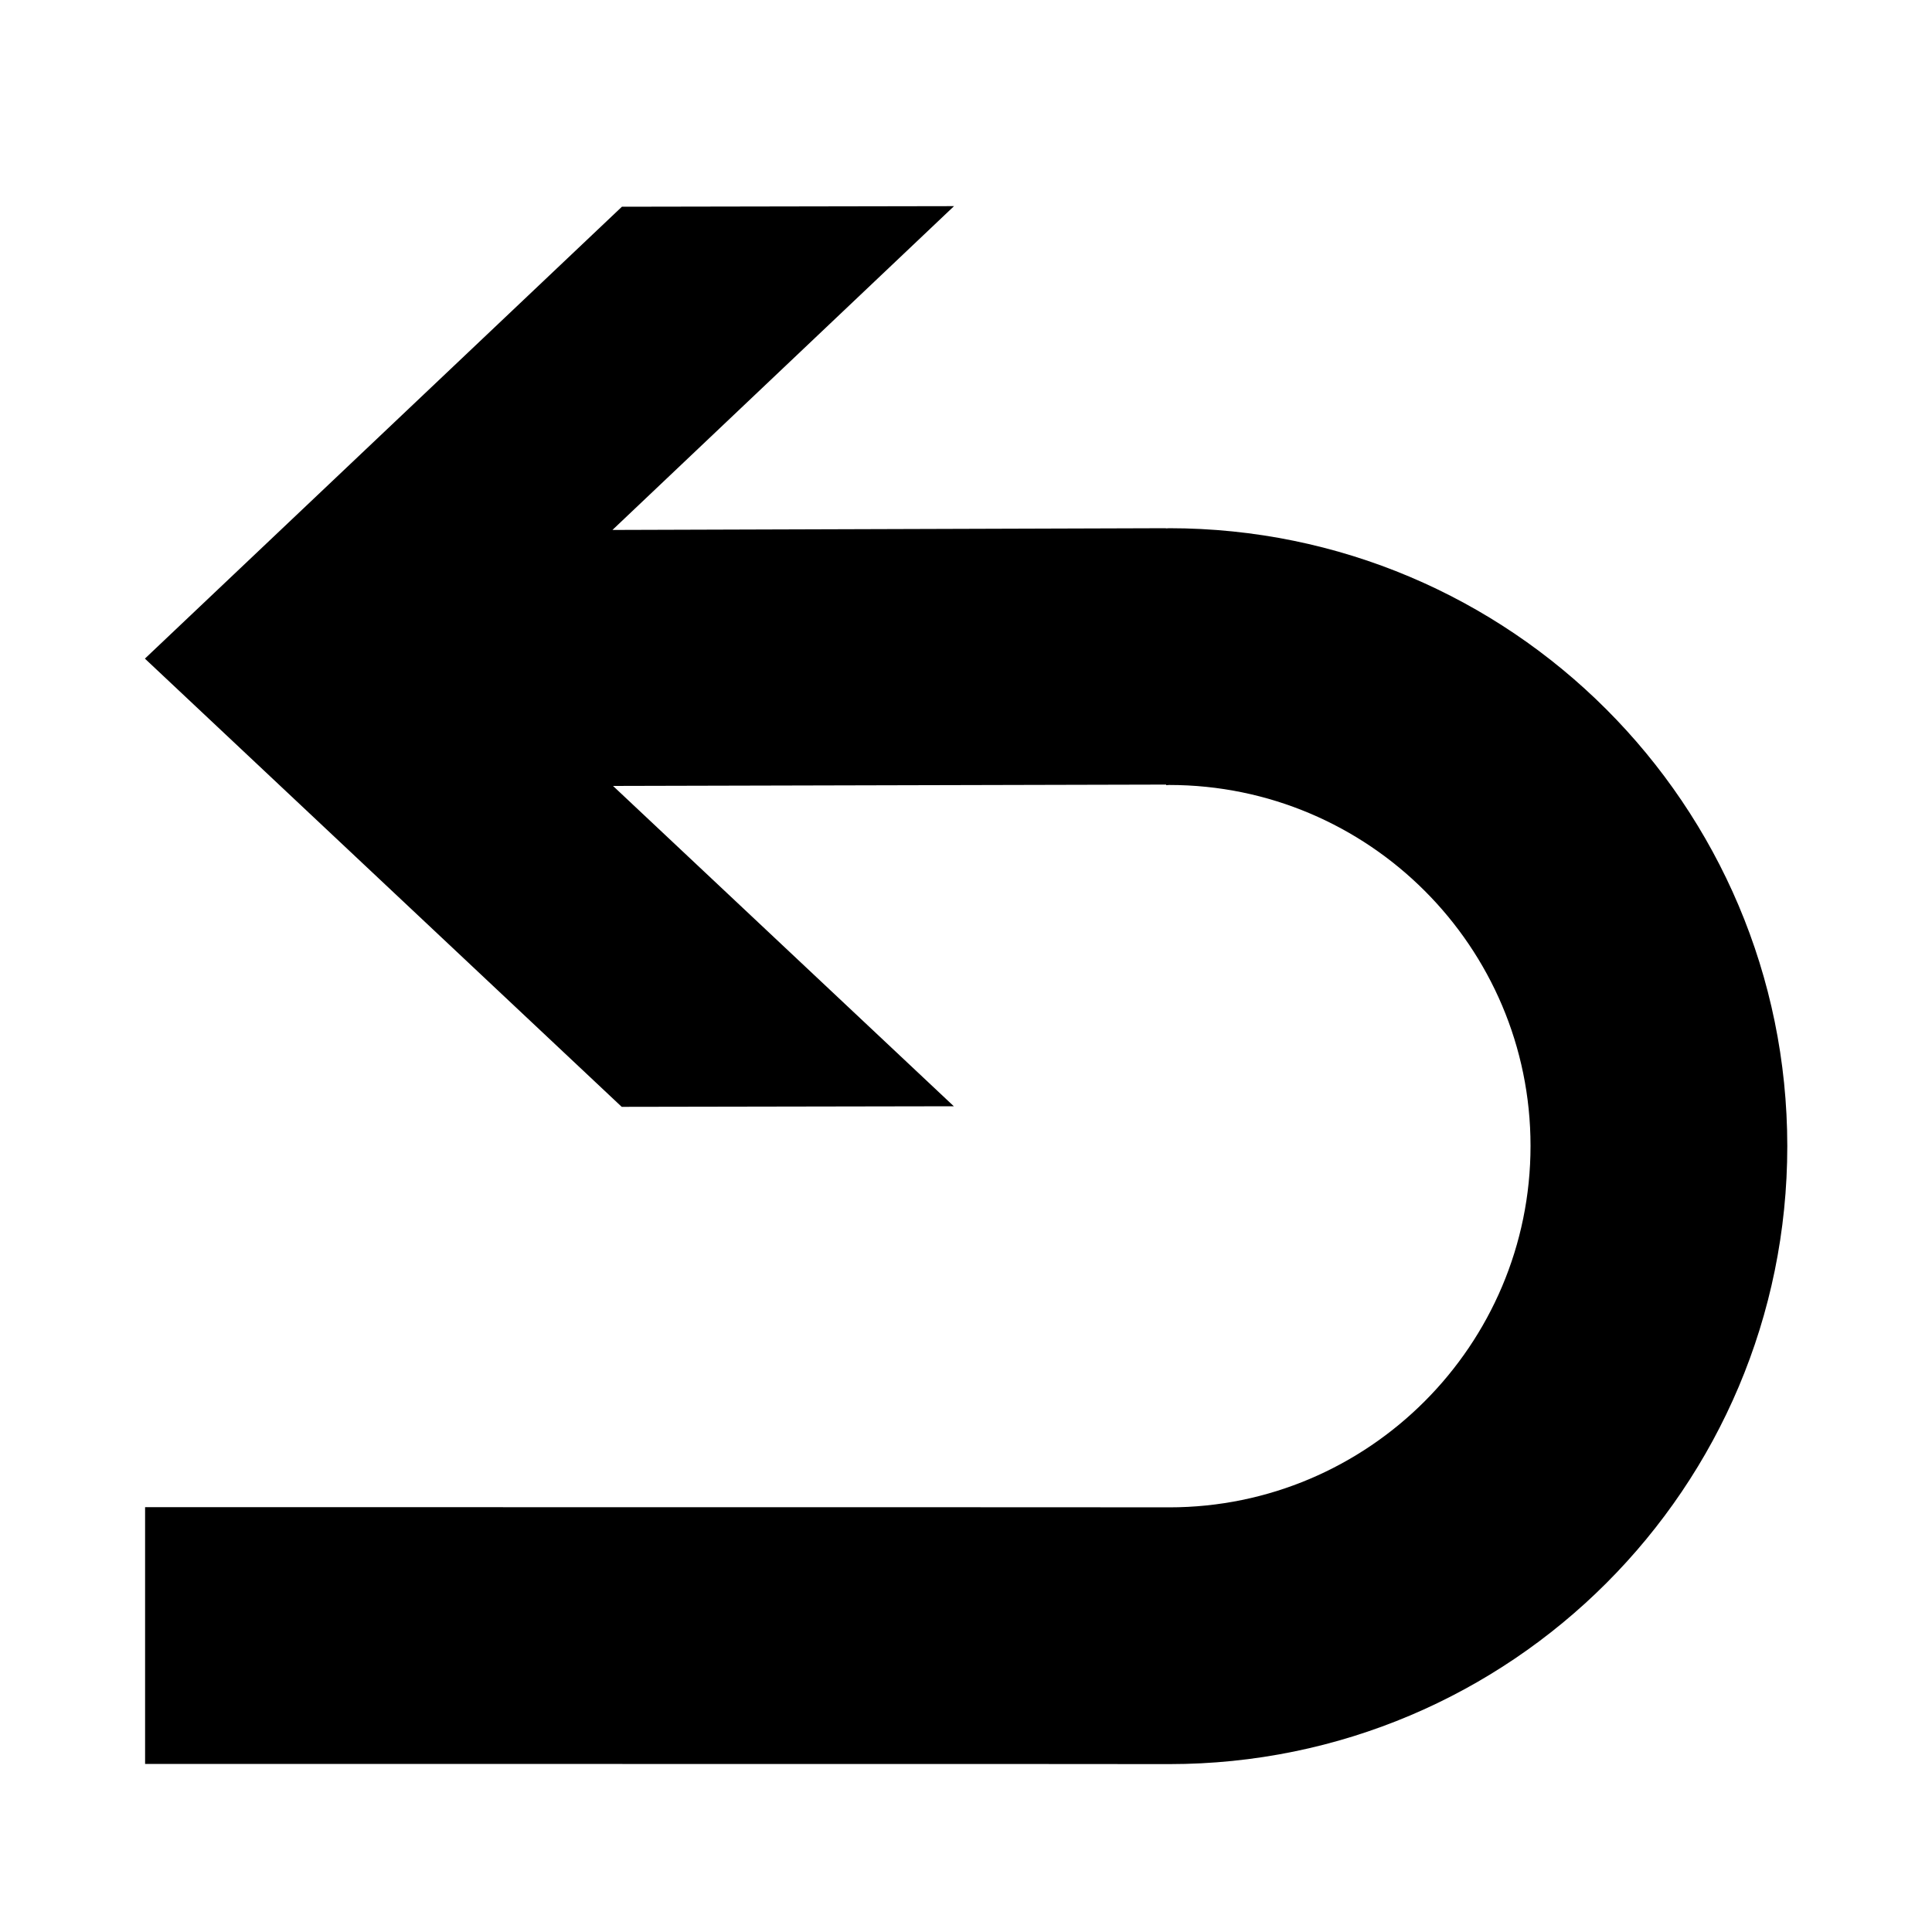 <?xml version="1.0" encoding="iso-8859-1"?>
<!-- Generator: Adobe Illustrator 18.1.0, SVG Export Plug-In . SVG Version: 6.00 Build 0)  -->
<!DOCTYPE svg PUBLIC "-//W3C//DTD SVG 1.1//EN" "http://www.w3.org/Graphics/SVG/1.1/DTD/svg11.dtd">
<svg version="1.1" id="Layer_1" xmlns="http://www.w3.org/2000/svg" xmlns:xlink="http://www.w3.org/1999/xlink" x="0px" y="0px"
	 width="1000px" height="1000px" viewBox="0 0 1000 1000" style="enable-background:new 0 0 1000 1000;" xml:space="preserve">
<style type="text/css">
	.st0{fill-rule:evenodd;clip-rule:evenodd;}
</style>
<path d="M605.1,273.4c-0.5,0-1.1,0.1-1.6,0.1v-0.1l-286.5,0.9l176.8-167.6l-171.9,0.3L75,340.9l246.8,232l171.9-0.3L317.3,406.8
	l286.3-0.7v0.3c0.5,0,1-0.1,1.6-0.1c103.2,0,187,83.8,187,186.8c0,103.1-83.8,187.1-187,187.1c-0.5,0-1.1-0.1-530.1-0.1V913
	c529,0,529.6,0.1,530.1,0.1c176.8,0,319.9-143.2,319.9-319.9C925,416.6,781.9,273.4,605.1,273.4"/>
</svg>
